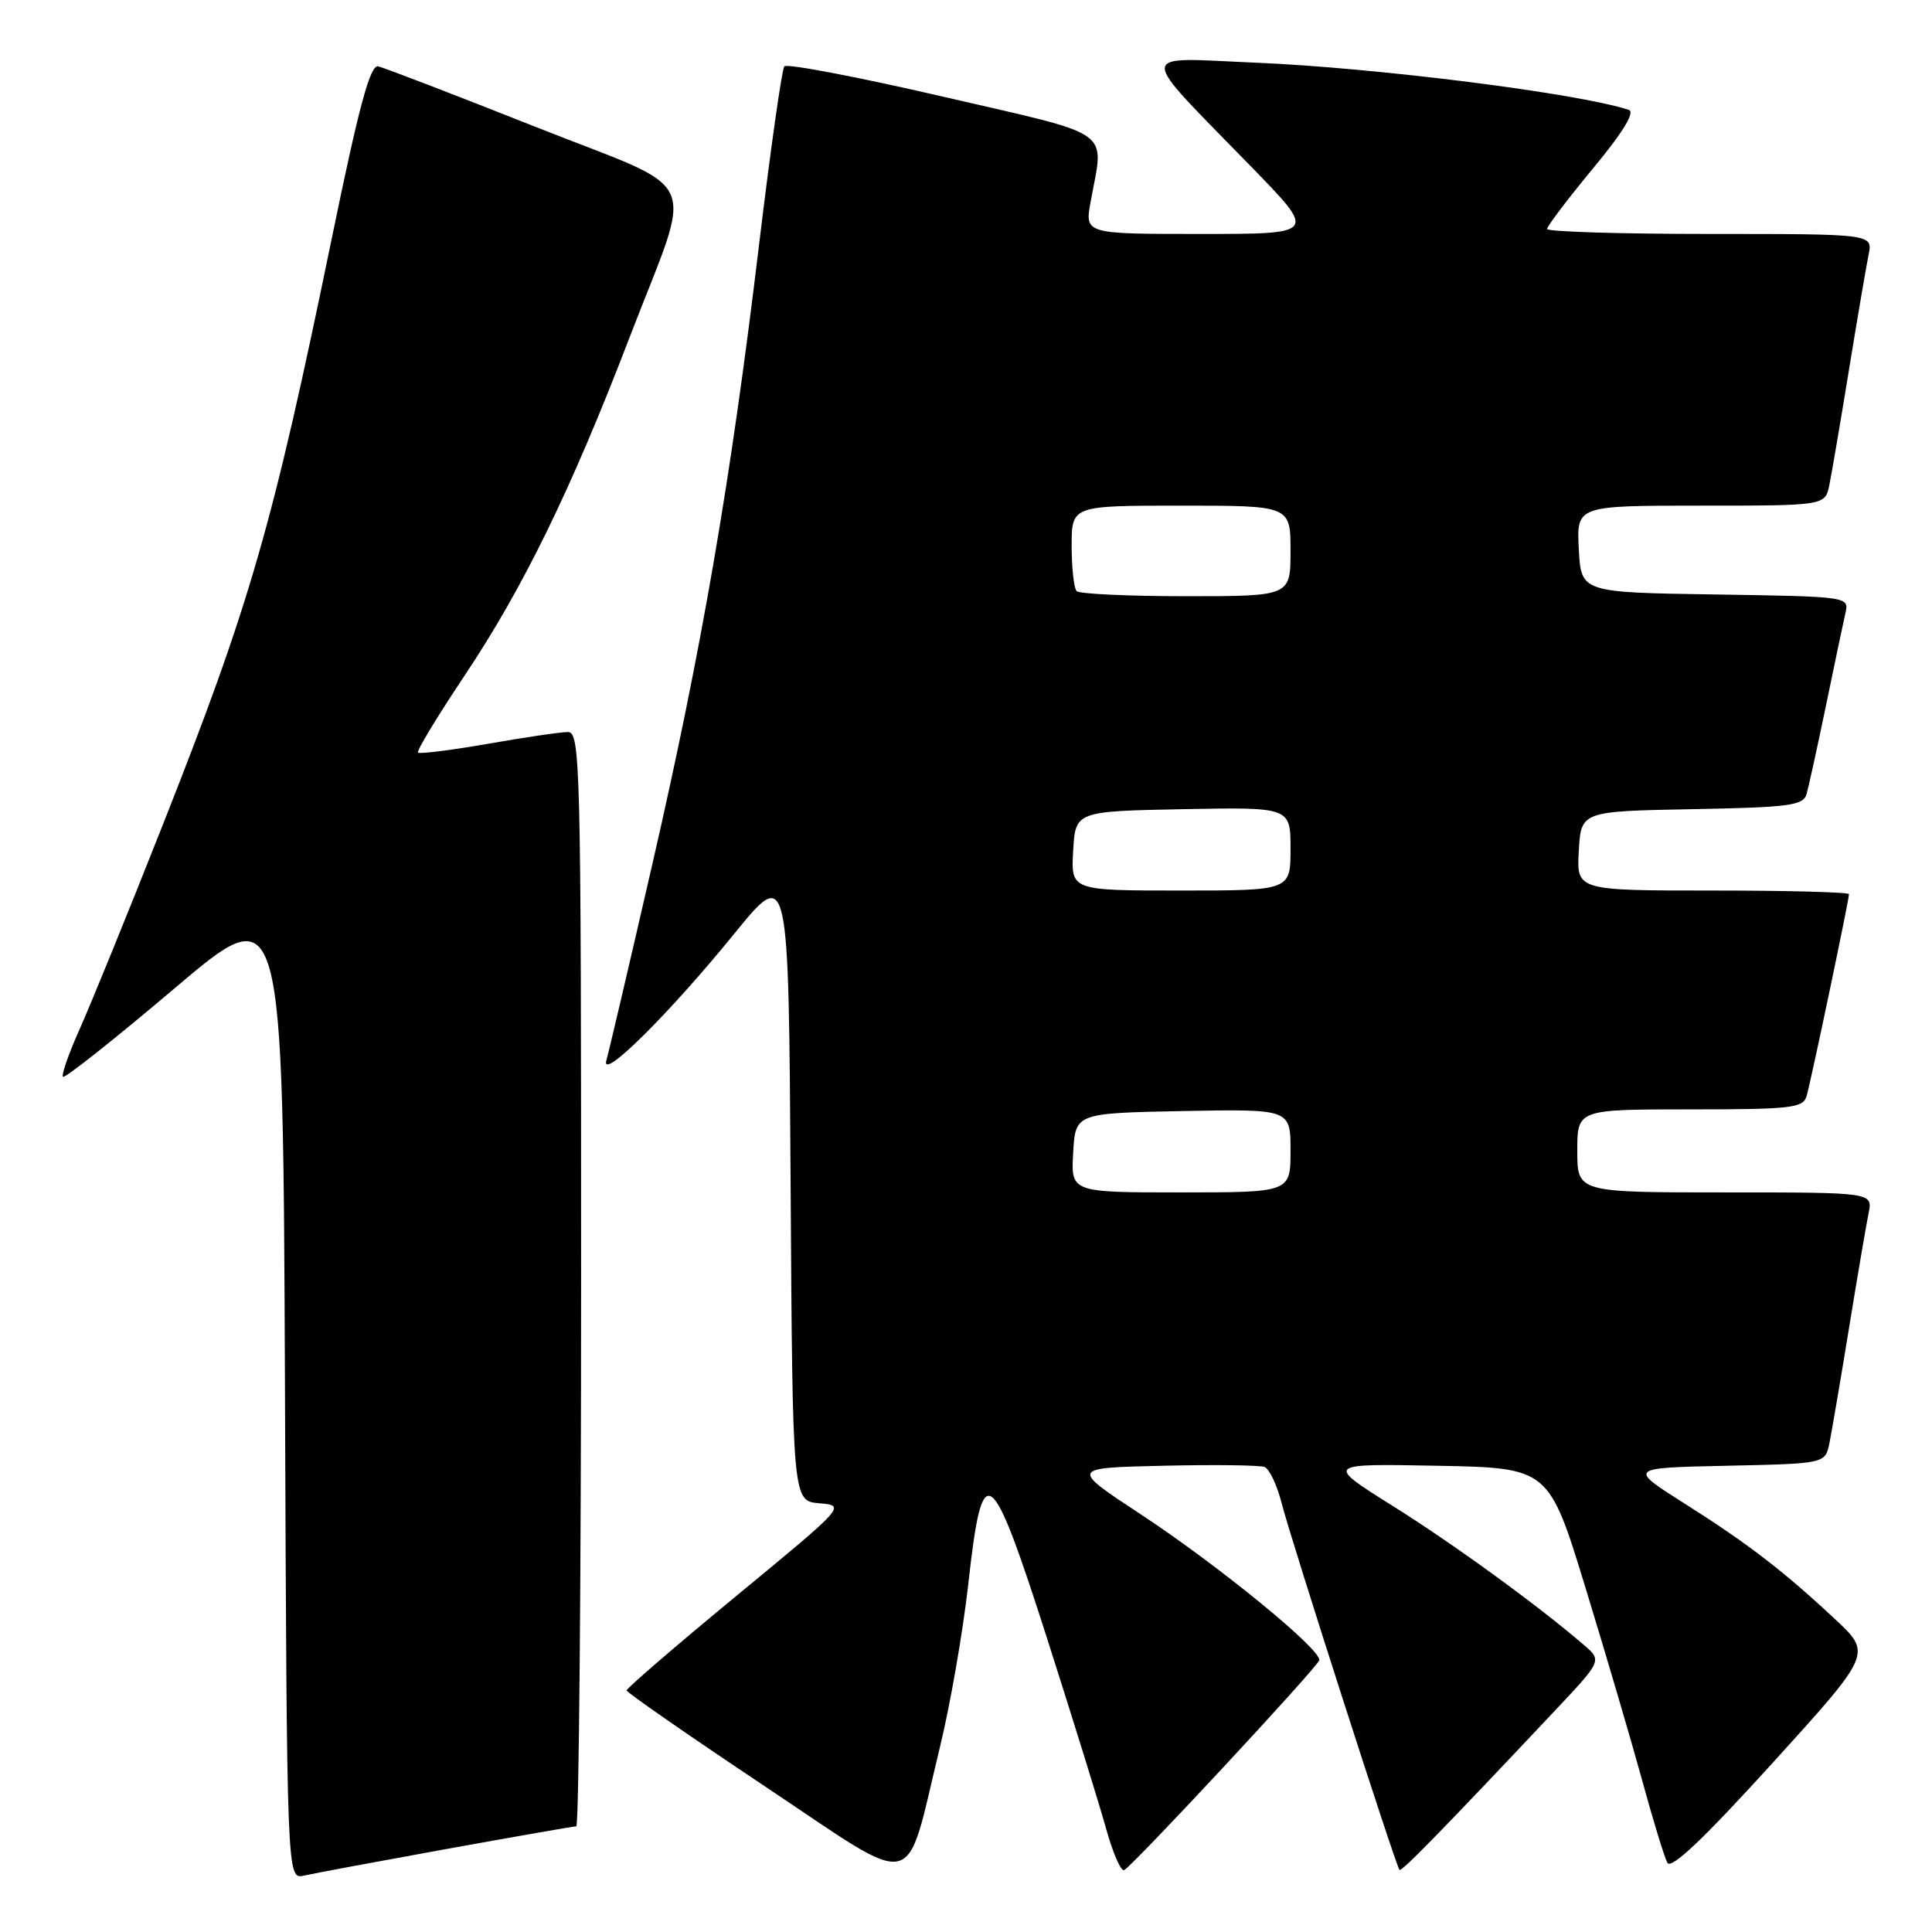 <?xml version="1.0" encoding="UTF-8" standalone="no"?>
<!DOCTYPE svg PUBLIC "-//W3C//DTD SVG 1.1//EN" "http://www.w3.org/Graphics/SVG/1.1/DTD/svg11.dtd" >
<svg xmlns="http://www.w3.org/2000/svg" xmlns:xlink="http://www.w3.org/1999/xlink" version="1.1" viewBox="0 0 256 256">
 <g >
 <path fill="currentColor"
d=" M 59.11 245.01 C 68.24 243.36 76.01 242.00 76.36 242.00 C 76.71 242.00 77.00 209.38 77.00 169.50 C 77.00 101.12 76.90 97.00 75.25 97.00 C 74.29 97.00 69.51 97.70 64.64 98.56 C 59.76 99.41 55.60 99.93 55.39 99.72 C 55.17 99.51 57.95 94.93 61.54 89.55 C 69.31 77.94 75.69 64.86 83.39 44.79 C 92.00 22.36 93.52 25.77 70.83 16.76 C 60.20 12.54 50.87 8.96 50.11 8.79 C 49.05 8.57 47.57 14.04 43.98 31.50 C 36.09 69.84 33.19 79.90 21.49 109.50 C 16.93 121.05 12.00 133.14 10.55 136.37 C 9.10 139.61 8.11 142.44 8.35 142.68 C 8.59 142.92 15.25 137.64 23.14 130.95 C 37.50 118.78 37.50 118.78 37.76 183.91 C 38.01 249.03 38.01 249.03 40.26 248.53 C 41.49 248.25 49.97 246.67 59.11 245.01 Z  M 124.57 231.40 C 125.92 225.85 127.60 216.18 128.30 209.91 C 130.19 192.92 131.23 193.65 138.78 217.21 C 142.17 227.82 145.68 239.11 146.56 242.30 C 147.45 245.50 148.52 247.97 148.95 247.80 C 149.93 247.42 174.40 221.12 174.80 220.01 C 175.27 218.73 161.54 207.49 151.15 200.65 C 141.80 194.50 141.80 194.50 154.09 194.22 C 160.86 194.06 166.91 194.14 167.55 194.38 C 168.20 194.63 169.21 196.78 169.82 199.16 C 171.02 203.91 184.97 247.30 185.44 247.77 C 185.71 248.05 191.08 242.55 205.94 226.77 C 212.28 220.04 212.28 220.04 209.89 217.98 C 203.86 212.78 192.72 204.67 184.55 199.55 C 175.61 193.94 175.61 193.94 190.42 194.22 C 205.23 194.50 205.23 194.50 210.12 210.50 C 212.82 219.30 216.19 230.78 217.62 236.00 C 219.05 241.22 220.54 246.10 220.94 246.83 C 221.44 247.74 225.78 243.62 234.85 233.63 C 248.03 219.11 248.03 219.11 243.21 214.60 C 236.33 208.17 231.63 204.55 223.17 199.20 C 215.75 194.50 215.75 194.50 228.80 194.22 C 241.85 193.94 241.85 193.94 242.41 191.22 C 242.71 189.72 243.88 182.88 245.00 176.00 C 246.12 169.12 247.29 162.26 247.60 160.75 C 248.16 158.00 248.16 158.00 228.58 158.00 C 209.00 158.00 209.00 158.00 209.00 152.50 C 209.00 147.00 209.00 147.00 223.93 147.00 C 237.29 147.00 238.92 146.82 239.38 145.25 C 239.95 143.32 245.00 119.26 245.00 118.48 C 245.00 118.22 236.88 118.00 226.95 118.00 C 208.90 118.00 208.90 118.00 209.20 112.75 C 209.50 107.50 209.50 107.50 224.19 107.22 C 237.09 106.98 238.94 106.74 239.38 105.22 C 239.65 104.28 240.81 99.00 241.95 93.50 C 243.08 88.00 244.24 82.50 244.52 81.27 C 245.03 79.05 245.03 79.05 227.26 78.77 C 209.50 78.50 209.50 78.50 209.20 72.75 C 208.90 67.00 208.90 67.00 225.37 67.00 C 241.84 67.00 241.84 67.00 242.40 64.25 C 242.71 62.74 243.88 55.88 245.00 49.00 C 246.12 42.12 247.29 35.26 247.60 33.75 C 248.16 31.00 248.16 31.00 226.58 31.00 C 214.71 31.00 205.00 30.70 205.00 30.34 C 205.00 29.97 207.73 26.37 211.07 22.33 C 215.07 17.51 216.69 14.84 215.82 14.56 C 209.22 12.37 182.46 8.99 166.50 8.31 C 150.36 7.63 150.41 6.28 165.95 22.25 C 174.46 31.00 174.46 31.00 159.10 31.00 C 143.74 31.00 143.74 31.00 144.51 26.75 C 146.29 16.92 148.02 18.15 125.01 12.82 C 113.74 10.21 104.26 8.40 103.93 8.79 C 103.60 9.18 102.09 19.85 100.57 32.50 C 96.82 63.78 92.98 86.04 86.44 114.50 C 83.41 127.70 80.67 139.40 80.35 140.50 C 79.53 143.39 88.67 134.34 97.33 123.68 C 104.50 114.87 104.50 114.87 104.76 156.87 C 105.02 198.88 105.02 198.88 108.55 199.19 C 112.09 199.50 112.09 199.50 97.54 211.49 C 89.54 218.09 83.02 223.71 83.03 223.99 C 83.05 224.27 91.27 229.97 101.28 236.65 C 122.15 250.56 119.78 251.09 124.57 231.40 Z  M 142.20 152.75 C 142.50 147.50 142.50 147.50 156.75 147.22 C 171.00 146.95 171.00 146.95 171.00 152.47 C 171.00 158.00 171.00 158.00 156.45 158.00 C 141.90 158.00 141.90 158.00 142.20 152.75 Z  M 142.20 112.75 C 142.50 107.50 142.50 107.50 156.75 107.22 C 171.00 106.95 171.00 106.95 171.00 112.47 C 171.00 118.00 171.00 118.00 156.45 118.00 C 141.90 118.00 141.90 118.00 142.20 112.75 Z  M 142.67 78.33 C 142.30 77.97 142.00 75.27 142.00 72.33 C 142.00 67.00 142.00 67.00 156.50 67.00 C 171.00 67.00 171.00 67.00 171.00 73.00 C 171.00 79.00 171.00 79.00 157.17 79.00 C 149.56 79.00 143.03 78.70 142.67 78.33 Z "/>
</g>
</svg>
